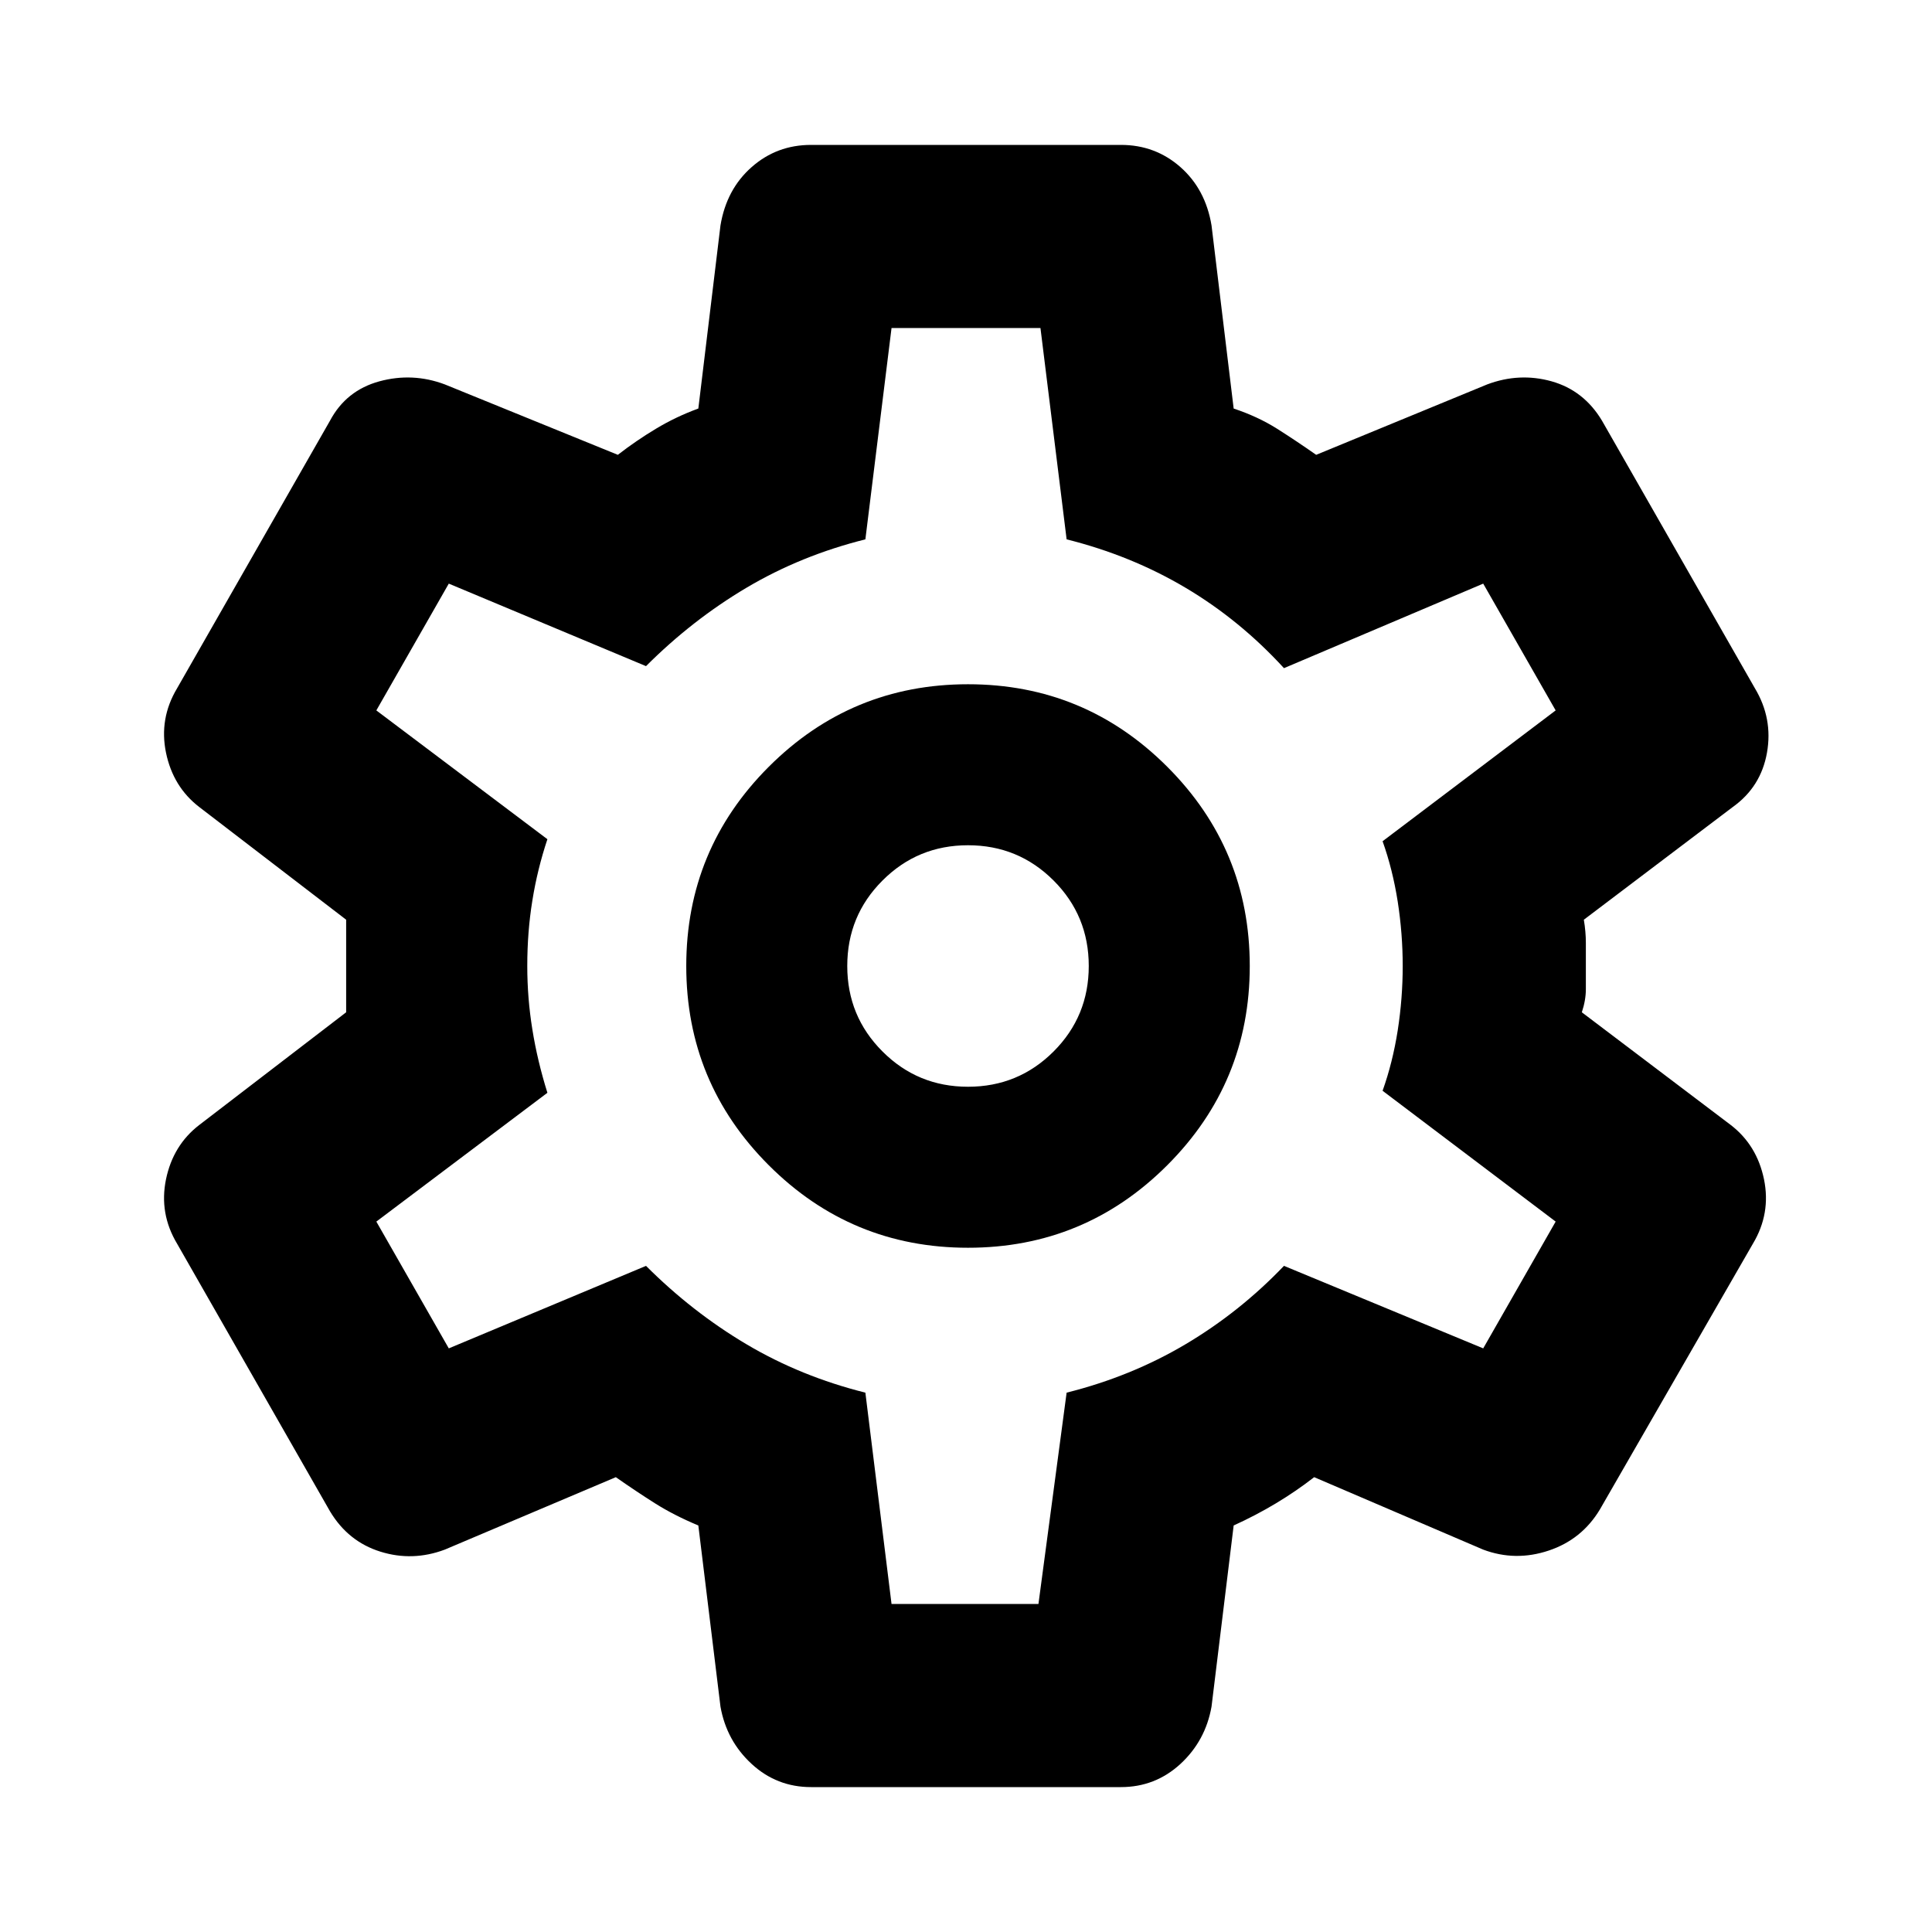<svg xmlns="http://www.w3.org/2000/svg" height="24" width="24"><path d="M13.925 22.2h-3.85q-.425 0-.737-.287-.313-.288-.388-.713l-.275-2.25q-.3-.125-.538-.275-.237-.15-.487-.325l-2.125.9q-.4.15-.8.025t-.625-.5L2.2 15.45q-.225-.375-.138-.8.088-.425.413-.675l1.825-1.4v-1.15l-1.825-1.4q-.325-.25-.413-.675-.087-.425.138-.8l1.9-3.325q.2-.375.613-.488.412-.112.812.038l2.15.875q.225-.175.475-.325.25-.15.525-.25L8.95 2.8q.075-.45.388-.725.312-.275.737-.275h3.85q.425 0 .738.275.312.275.387.725l.275 2.275q.3.1.538.25.237.15.487.325l2.125-.875q.4-.15.8-.038.4.113.625.488l1.9 3.325q.225.375.15.8-.075.425-.425.675l-1.85 1.4q.025.15.025.287v.575q0 .138-.05.288l1.85 1.4q.325.25.413.675.087.425-.138.8l-1.9 3.3q-.225.375-.637.512-.413.138-.813-.012l-2.1-.9q-.225.175-.475.325-.25.15-.525.275l-.275 2.25q-.075.425-.387.713-.313.287-.738.287Zm-1.9-6.7q1.45 0 2.475-1.025Q15.525 13.45 15.525 12q0-1.45-1.025-2.475Q13.475 8.5 12.025 8.5q-1.45 0-2.475 1.025Q8.525 10.55 8.525 12q0 1.45 1.025 2.475 1.025 1.025 2.475 1.025Zm0-2q-.625 0-1.062-.438-.438-.437-.438-1.062t.438-1.062q.437-.438 1.062-.438t1.063.438q.437.437.437 1.062t-.437 1.062q-.438.438-1.063.438ZM12 12Zm-.925 7.925H12.9l.35-2.625q.8-.2 1.475-.6.675-.4 1.225-.975l2.475 1.025.9-1.575-2.15-1.625q.125-.35.188-.75.062-.4.062-.8t-.062-.8q-.063-.4-.188-.75l2.15-1.625-.9-1.575L15.95 8.3q-.55-.6-1.225-1t-1.475-.6l-.325-2.625h-1.85L10.75 6.7q-.8.2-1.475.6-.675.4-1.25.975L5.575 7.25l-.9 1.575 2.125 1.6q-.125.375-.187.763-.063.387-.063.812 0 .4.063.787.062.388.187.788l-2.125 1.6.9 1.575 2.45-1.025q.575.575 1.25.975t1.475.6Z"/></svg>